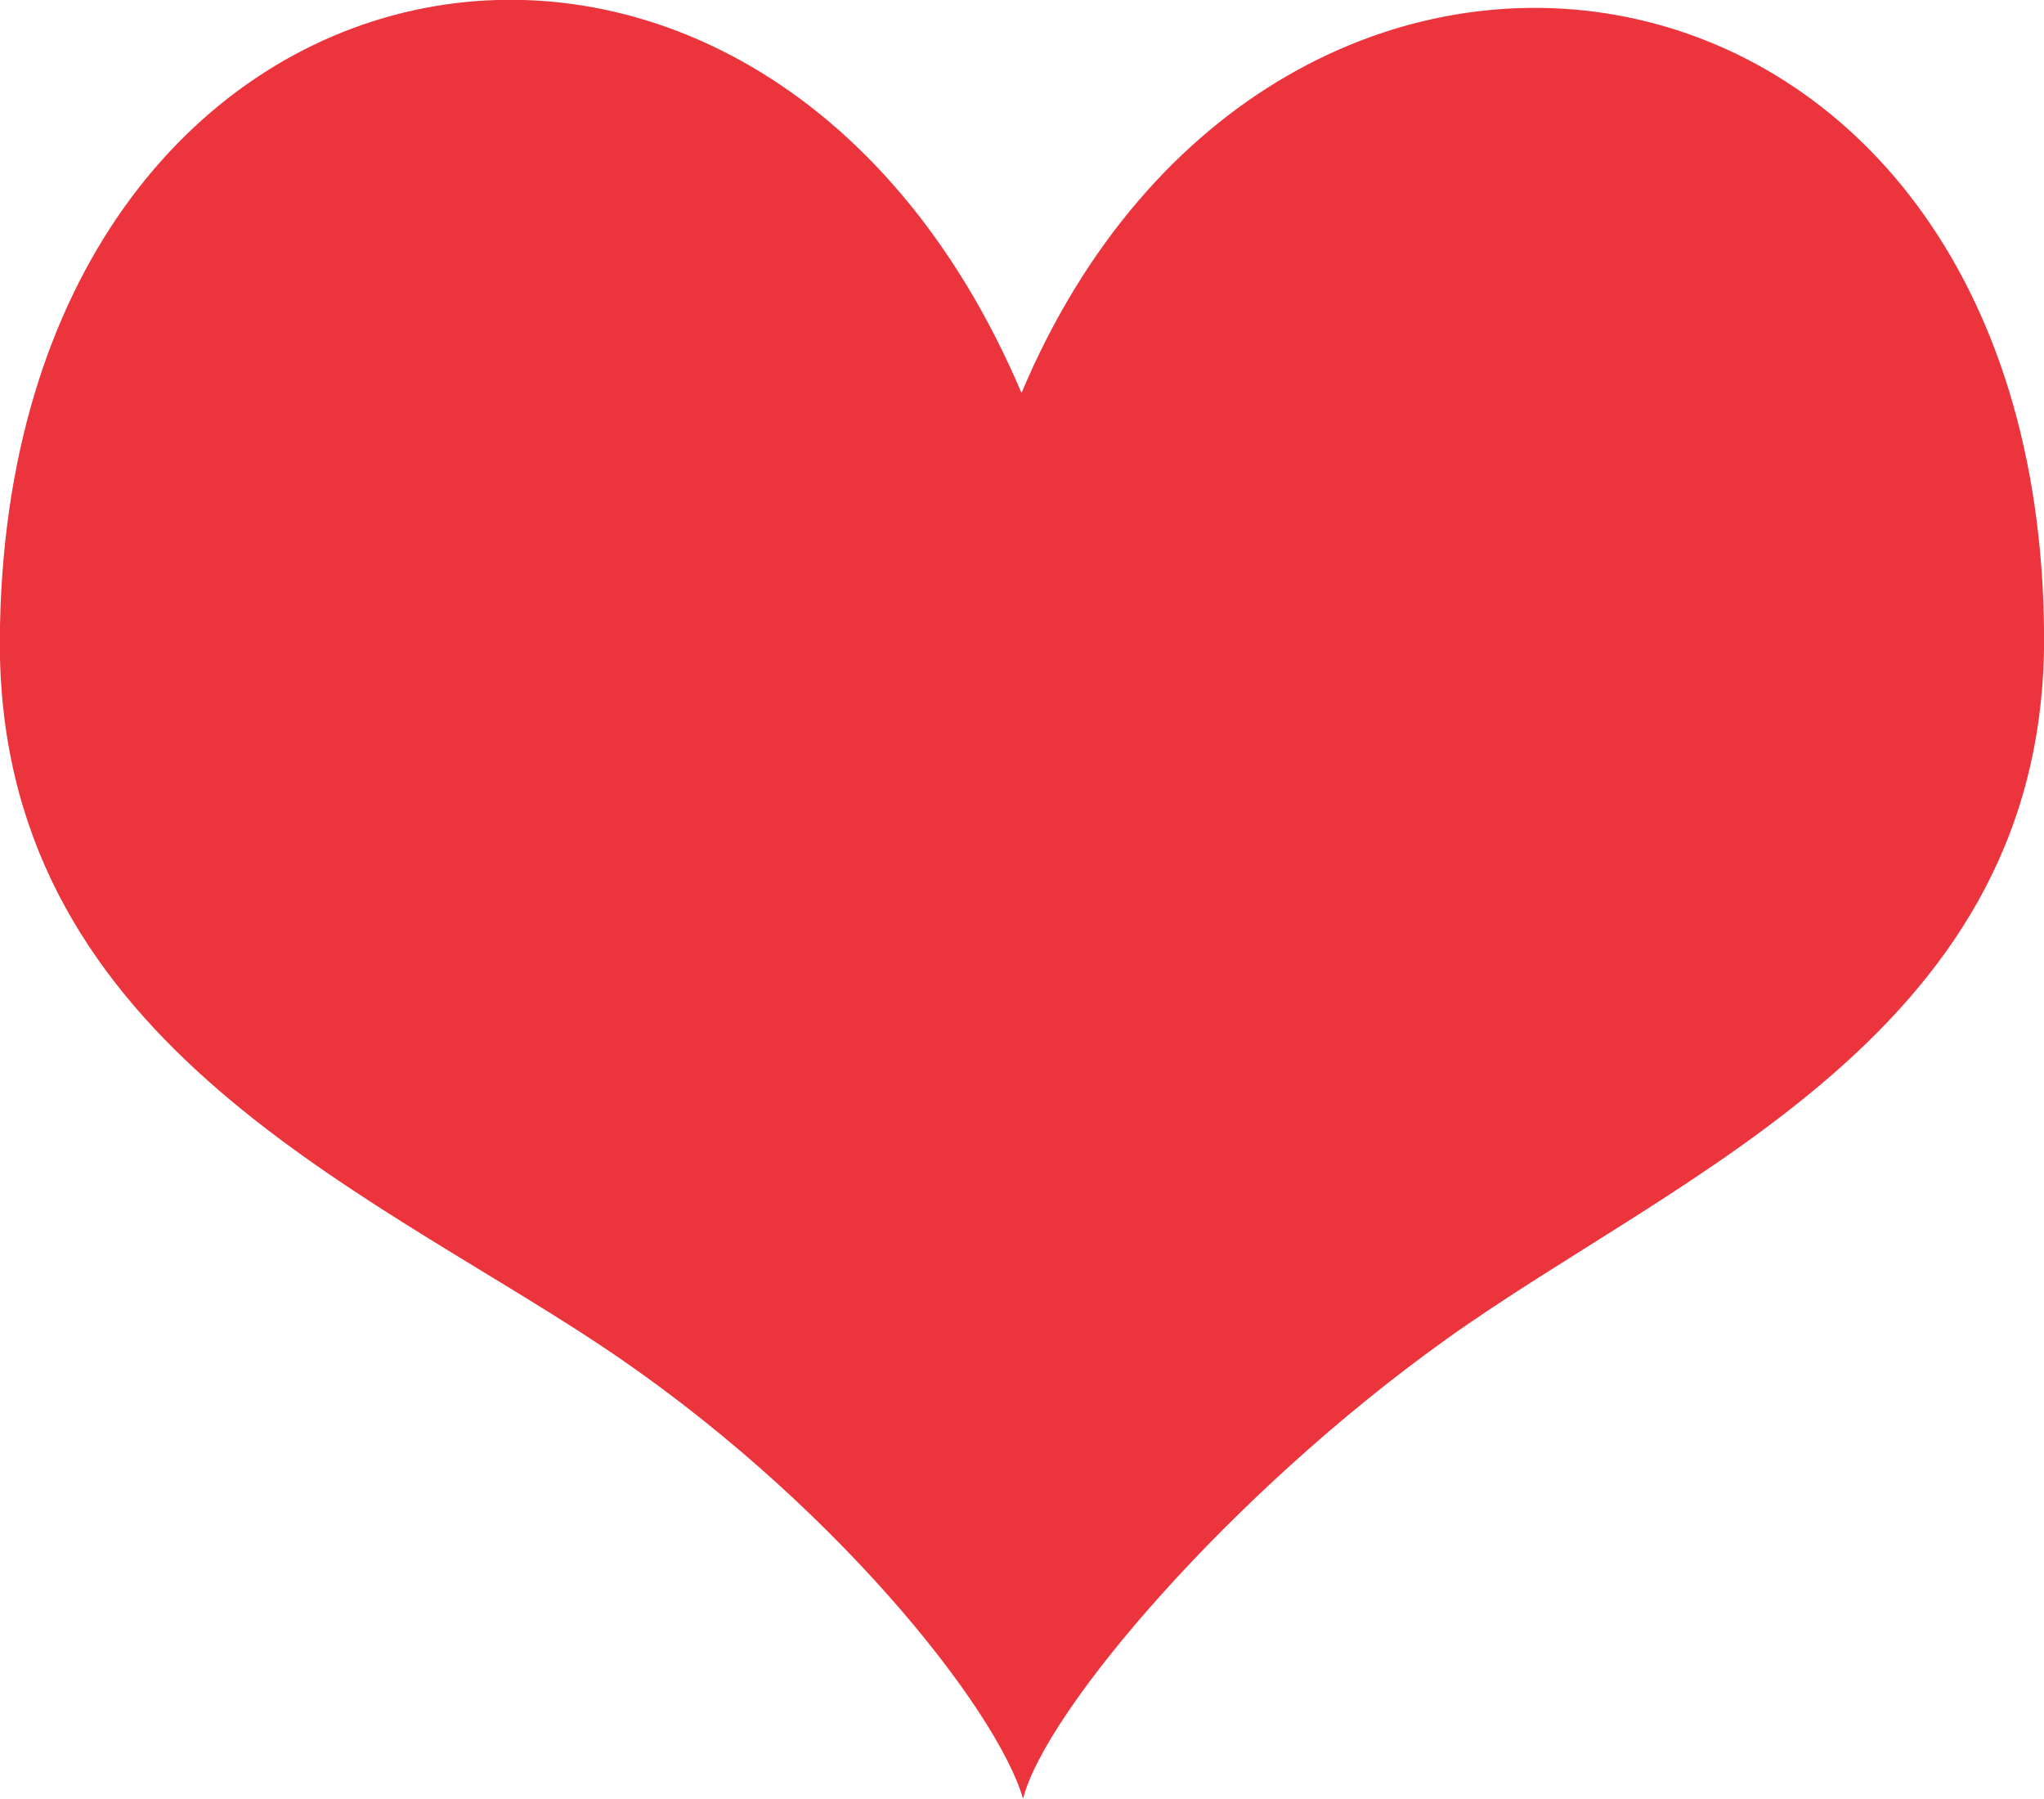 <svg xmlns="http://www.w3.org/2000/svg" width="25" height="22" viewBox="0 0 25 22"><g><g><path fill="#ec343c" d="M12.494 4.806C9.258-2.823.059-1.044-.002 7.81c-.033 4.863 4.38 6.68 7.32 8.624 2.849 1.886 4.877 4.465 5.195 5.563.272-1.076 2.531-3.728 5.17-5.615 2.883-2.064 7.352-3.762 7.318-8.625-.06-8.876-9.42-10.277-12.507-2.952z"/></g></g></svg>